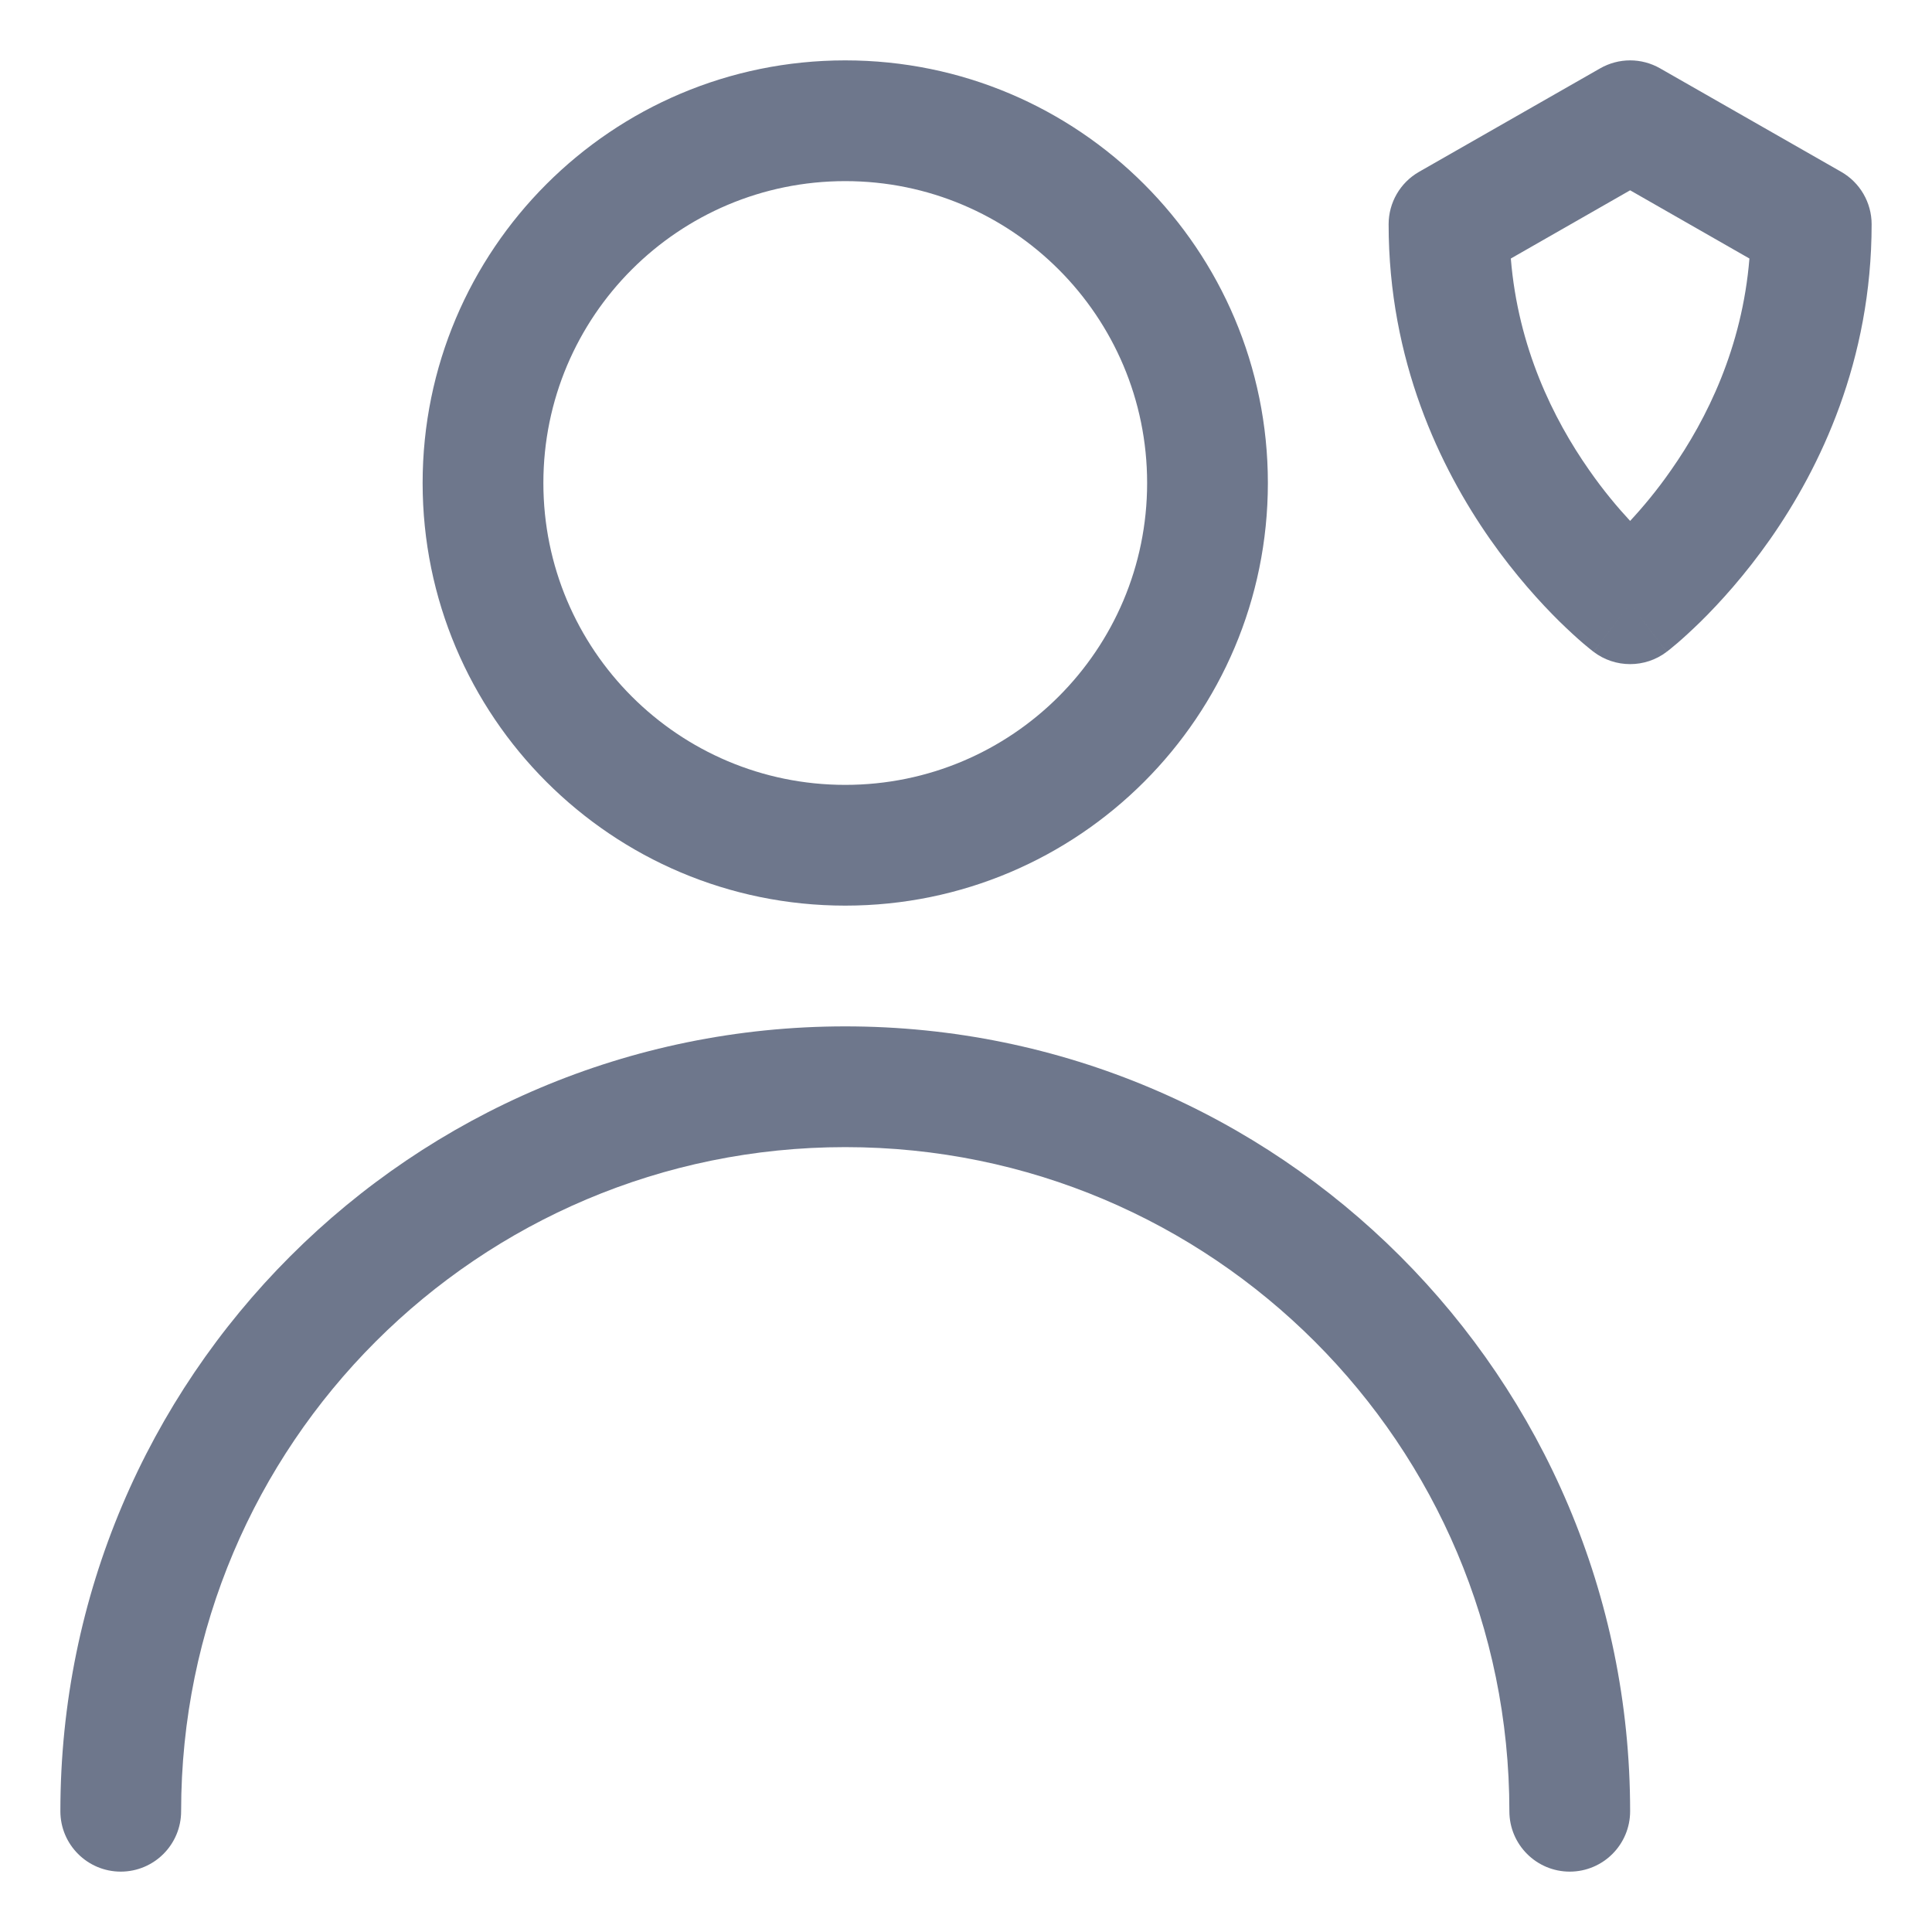 <svg width="16" height="16" viewBox="0 0 16 16" fill="none" xmlns="http://www.w3.org/2000/svg">
<g clip-path="url(#clip0_430_10599)">
<path fill-rule="evenodd" clip-rule="evenodd" d="M13.748 0.566C13.594 0.478 13.406 0.478 13.252 0.566L11.752 1.423C11.596 1.512 11.5 1.678 11.5 1.857C11.5 2.987 11.925 3.871 12.34 4.465C12.549 4.763 12.757 4.991 12.915 5.147C12.994 5.224 13.061 5.285 13.11 5.327C13.135 5.348 13.155 5.364 13.169 5.376L13.187 5.39L13.193 5.395L13.195 5.396L13.196 5.397L13.197 5.397C13.197 5.398 13.197 5.398 13.5 5L13.197 5.398C13.376 5.534 13.624 5.534 13.803 5.398L13.5 5C13.803 5.398 13.803 5.398 13.803 5.397L13.804 5.397L13.805 5.396L13.807 5.395L13.813 5.39L13.831 5.376C13.845 5.364 13.865 5.348 13.89 5.327C13.939 5.285 14.006 5.224 14.085 5.147C14.243 4.991 14.451 4.763 14.66 4.465C15.075 3.871 15.5 2.987 15.5 1.857C15.5 1.678 15.404 1.512 15.248 1.423L13.748 0.566ZM13.16 3.892C13.278 4.062 13.397 4.203 13.5 4.314C13.603 4.203 13.722 4.062 13.84 3.892C14.137 3.468 14.428 2.877 14.488 2.141L13.5 1.576L12.512 2.141C12.572 2.877 12.863 3.468 13.16 3.892ZM7 1.5C5.619 1.5 4.5 2.619 4.5 4C4.5 5.381 5.619 6.5 7 6.5C8.381 6.5 9.5 5.381 9.5 4C9.5 2.619 8.381 1.5 7 1.5ZM3.5 4C3.5 2.067 5.067 0.5 7 0.5C8.933 0.5 10.5 2.067 10.5 4C10.5 5.933 8.933 7.5 7 7.5C5.067 7.5 3.5 5.933 3.5 4ZM7 9.5C3.962 9.5 1.5 11.962 1.5 15C1.5 15.276 1.276 15.5 1 15.5C0.724 15.5 0.5 15.276 0.5 15C0.5 11.41 3.41 8.5 7 8.5C10.59 8.5 13.5 11.41 13.5 15C13.5 15.276 13.276 15.5 13 15.5C12.724 15.5 12.5 15.276 12.5 15C12.5 11.962 10.038 9.5 7 9.5Z" fill="#6E778C"/>
</g>
<defs>
<clipPath id="clip0_430_10599">
<rect width="16" height="16" fill="white"/>
</clipPath>
</defs>
</svg>
